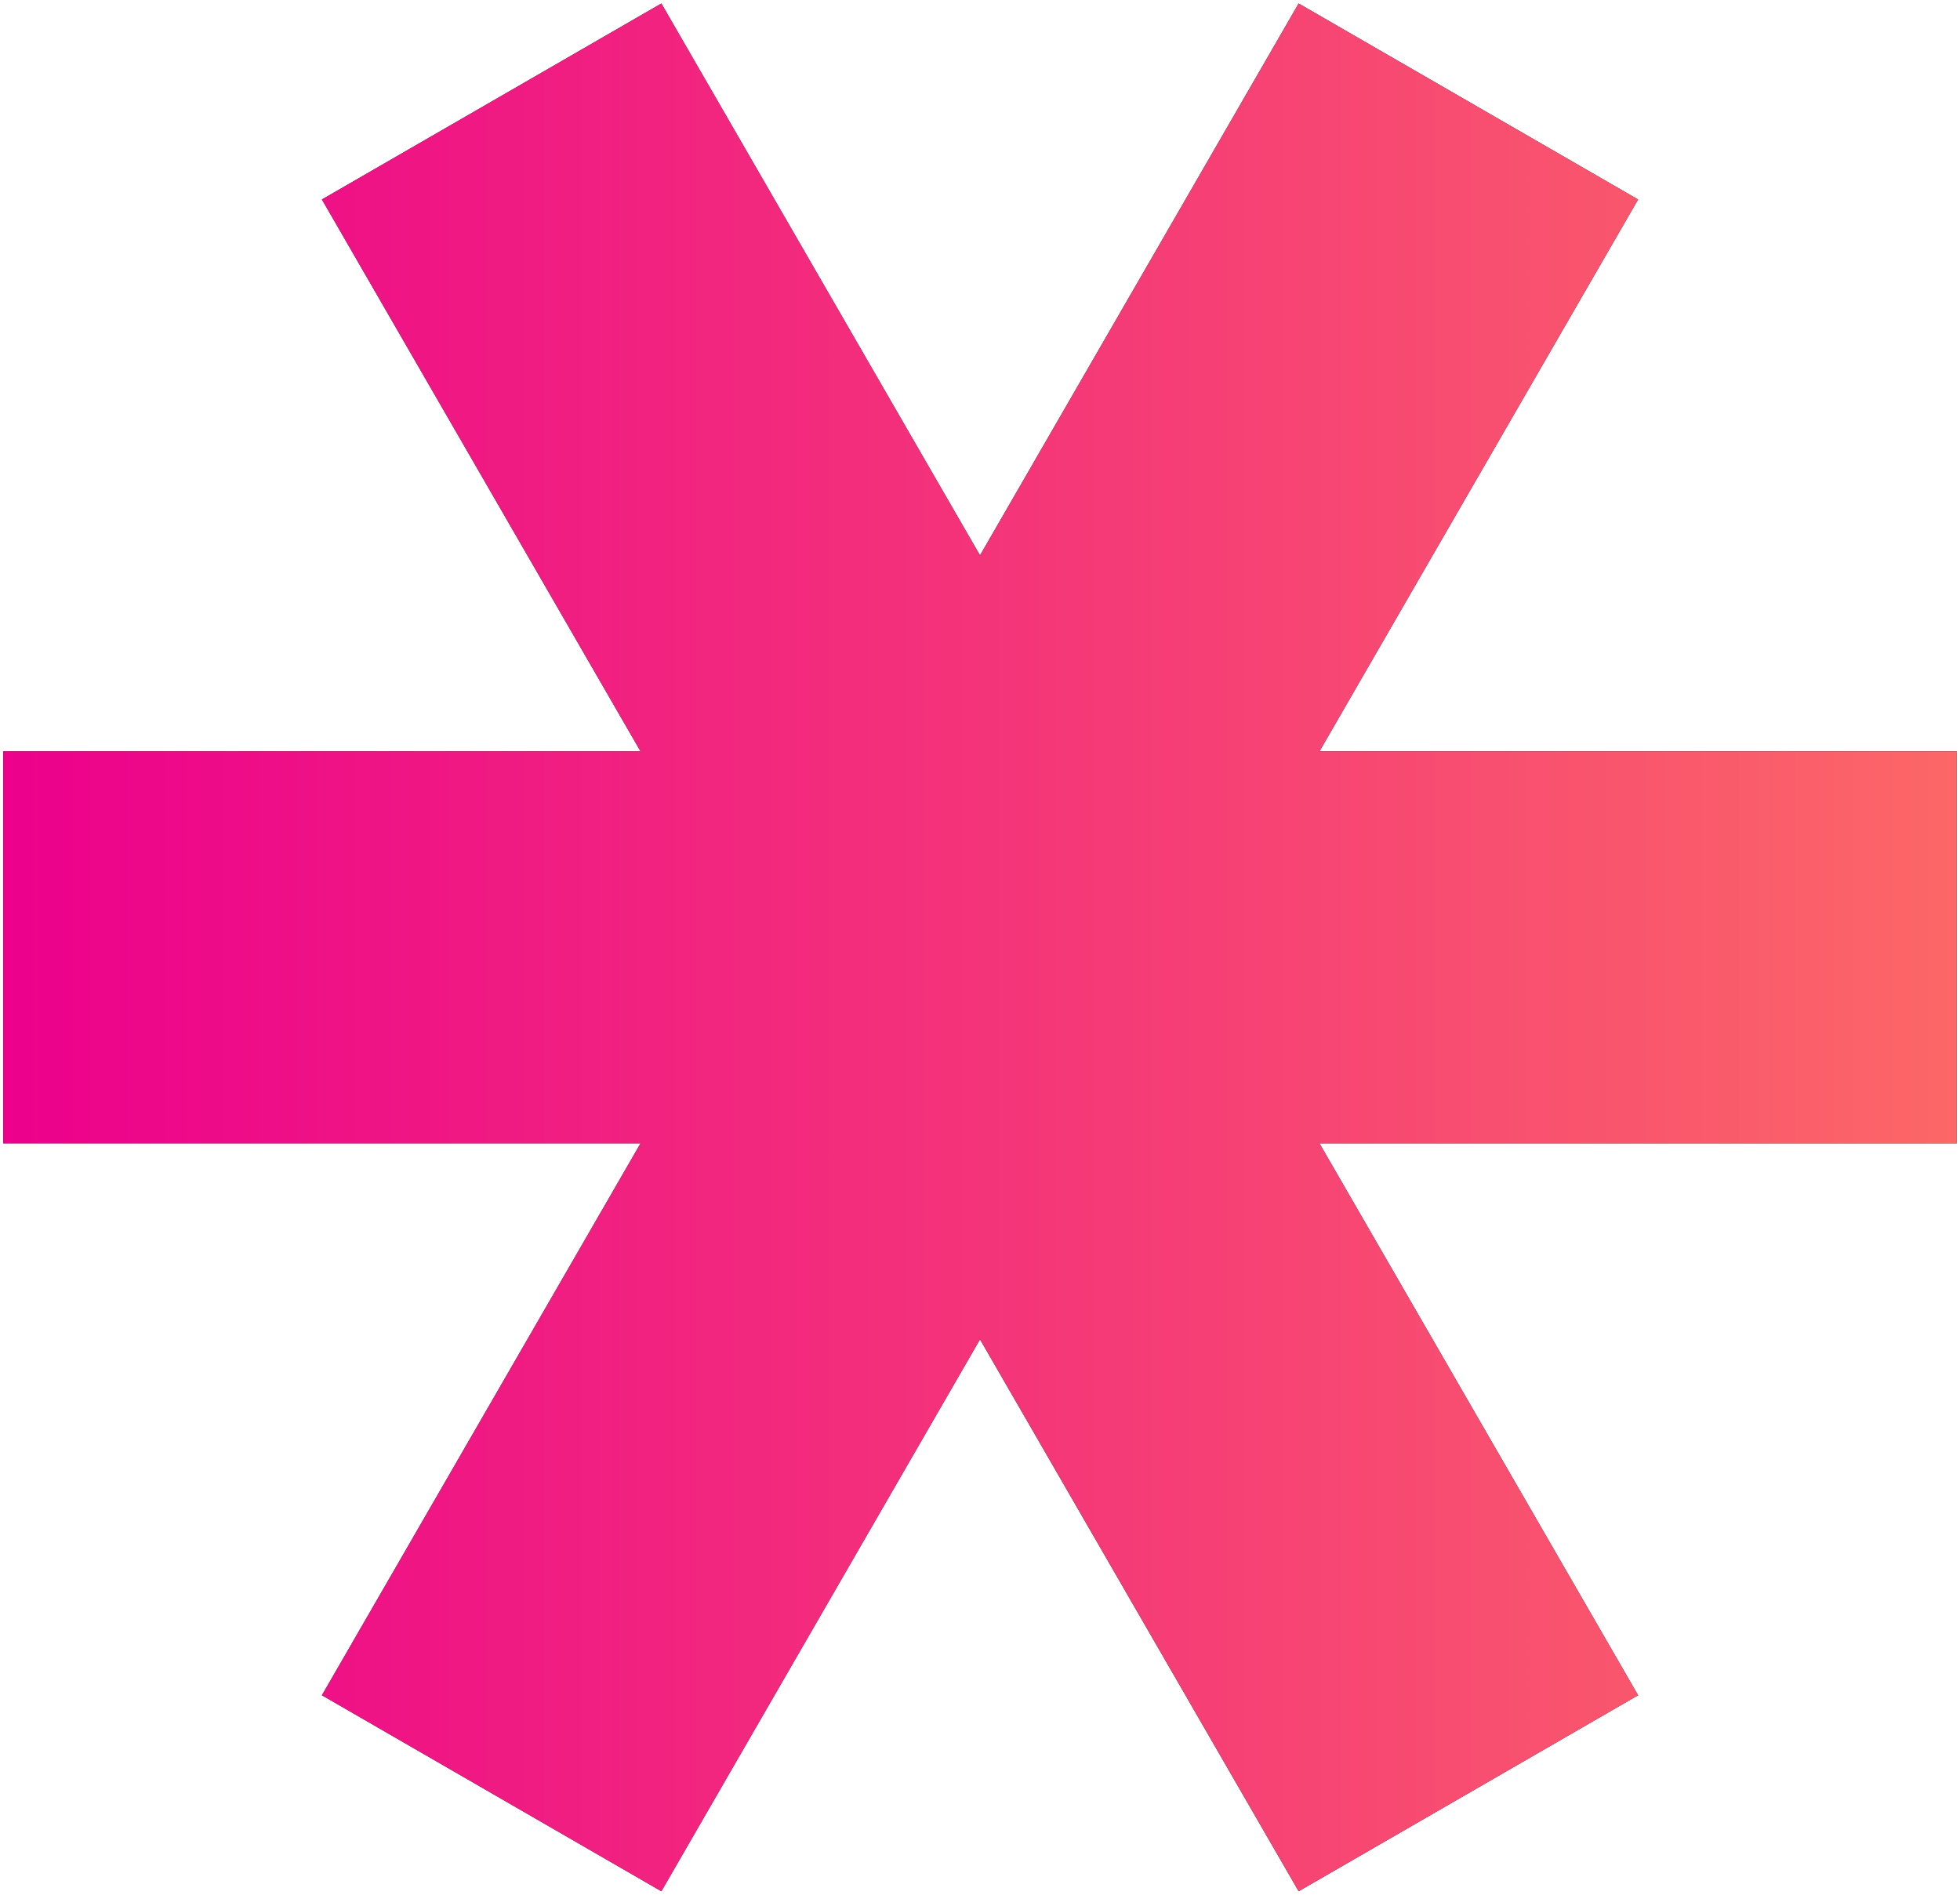 <svg width="60" height="58" viewBox="0 0 60 58" fill="none" xmlns="http://www.w3.org/2000/svg">
<path d="M19.608 35L9.854 51.894L20.246 57.894L30 41L39.754 57.894L50.146 51.894L40.392 35H59.9V23H40.392L50.146 6.106L39.754 0.106L30 17L20.246 0.106L9.854 6.106L19.608 23H0.1V35H19.608Z" fill="#23222A"/>
<path d="M19.608 35L9.854 51.894L20.246 57.894L30 41L39.754 57.894L50.146 51.894L40.392 35H59.9V23H40.392L50.146 6.106L39.754 0.106L30 17L20.246 0.106L9.854 6.106L19.608 23H0.1V35H19.608Z" fill="url(#paint0_linear_1_43)"/>
<defs>
<linearGradient id="paint0_linear_1_43" x1="0.1" y1="29" x2="59.9" y2="29" gradientUnits="userSpaceOnUse">
<stop stop-color="#EC008C"/>
<stop offset="1" stop-color="#FC6767"/>
</linearGradient>
</defs>
</svg>
